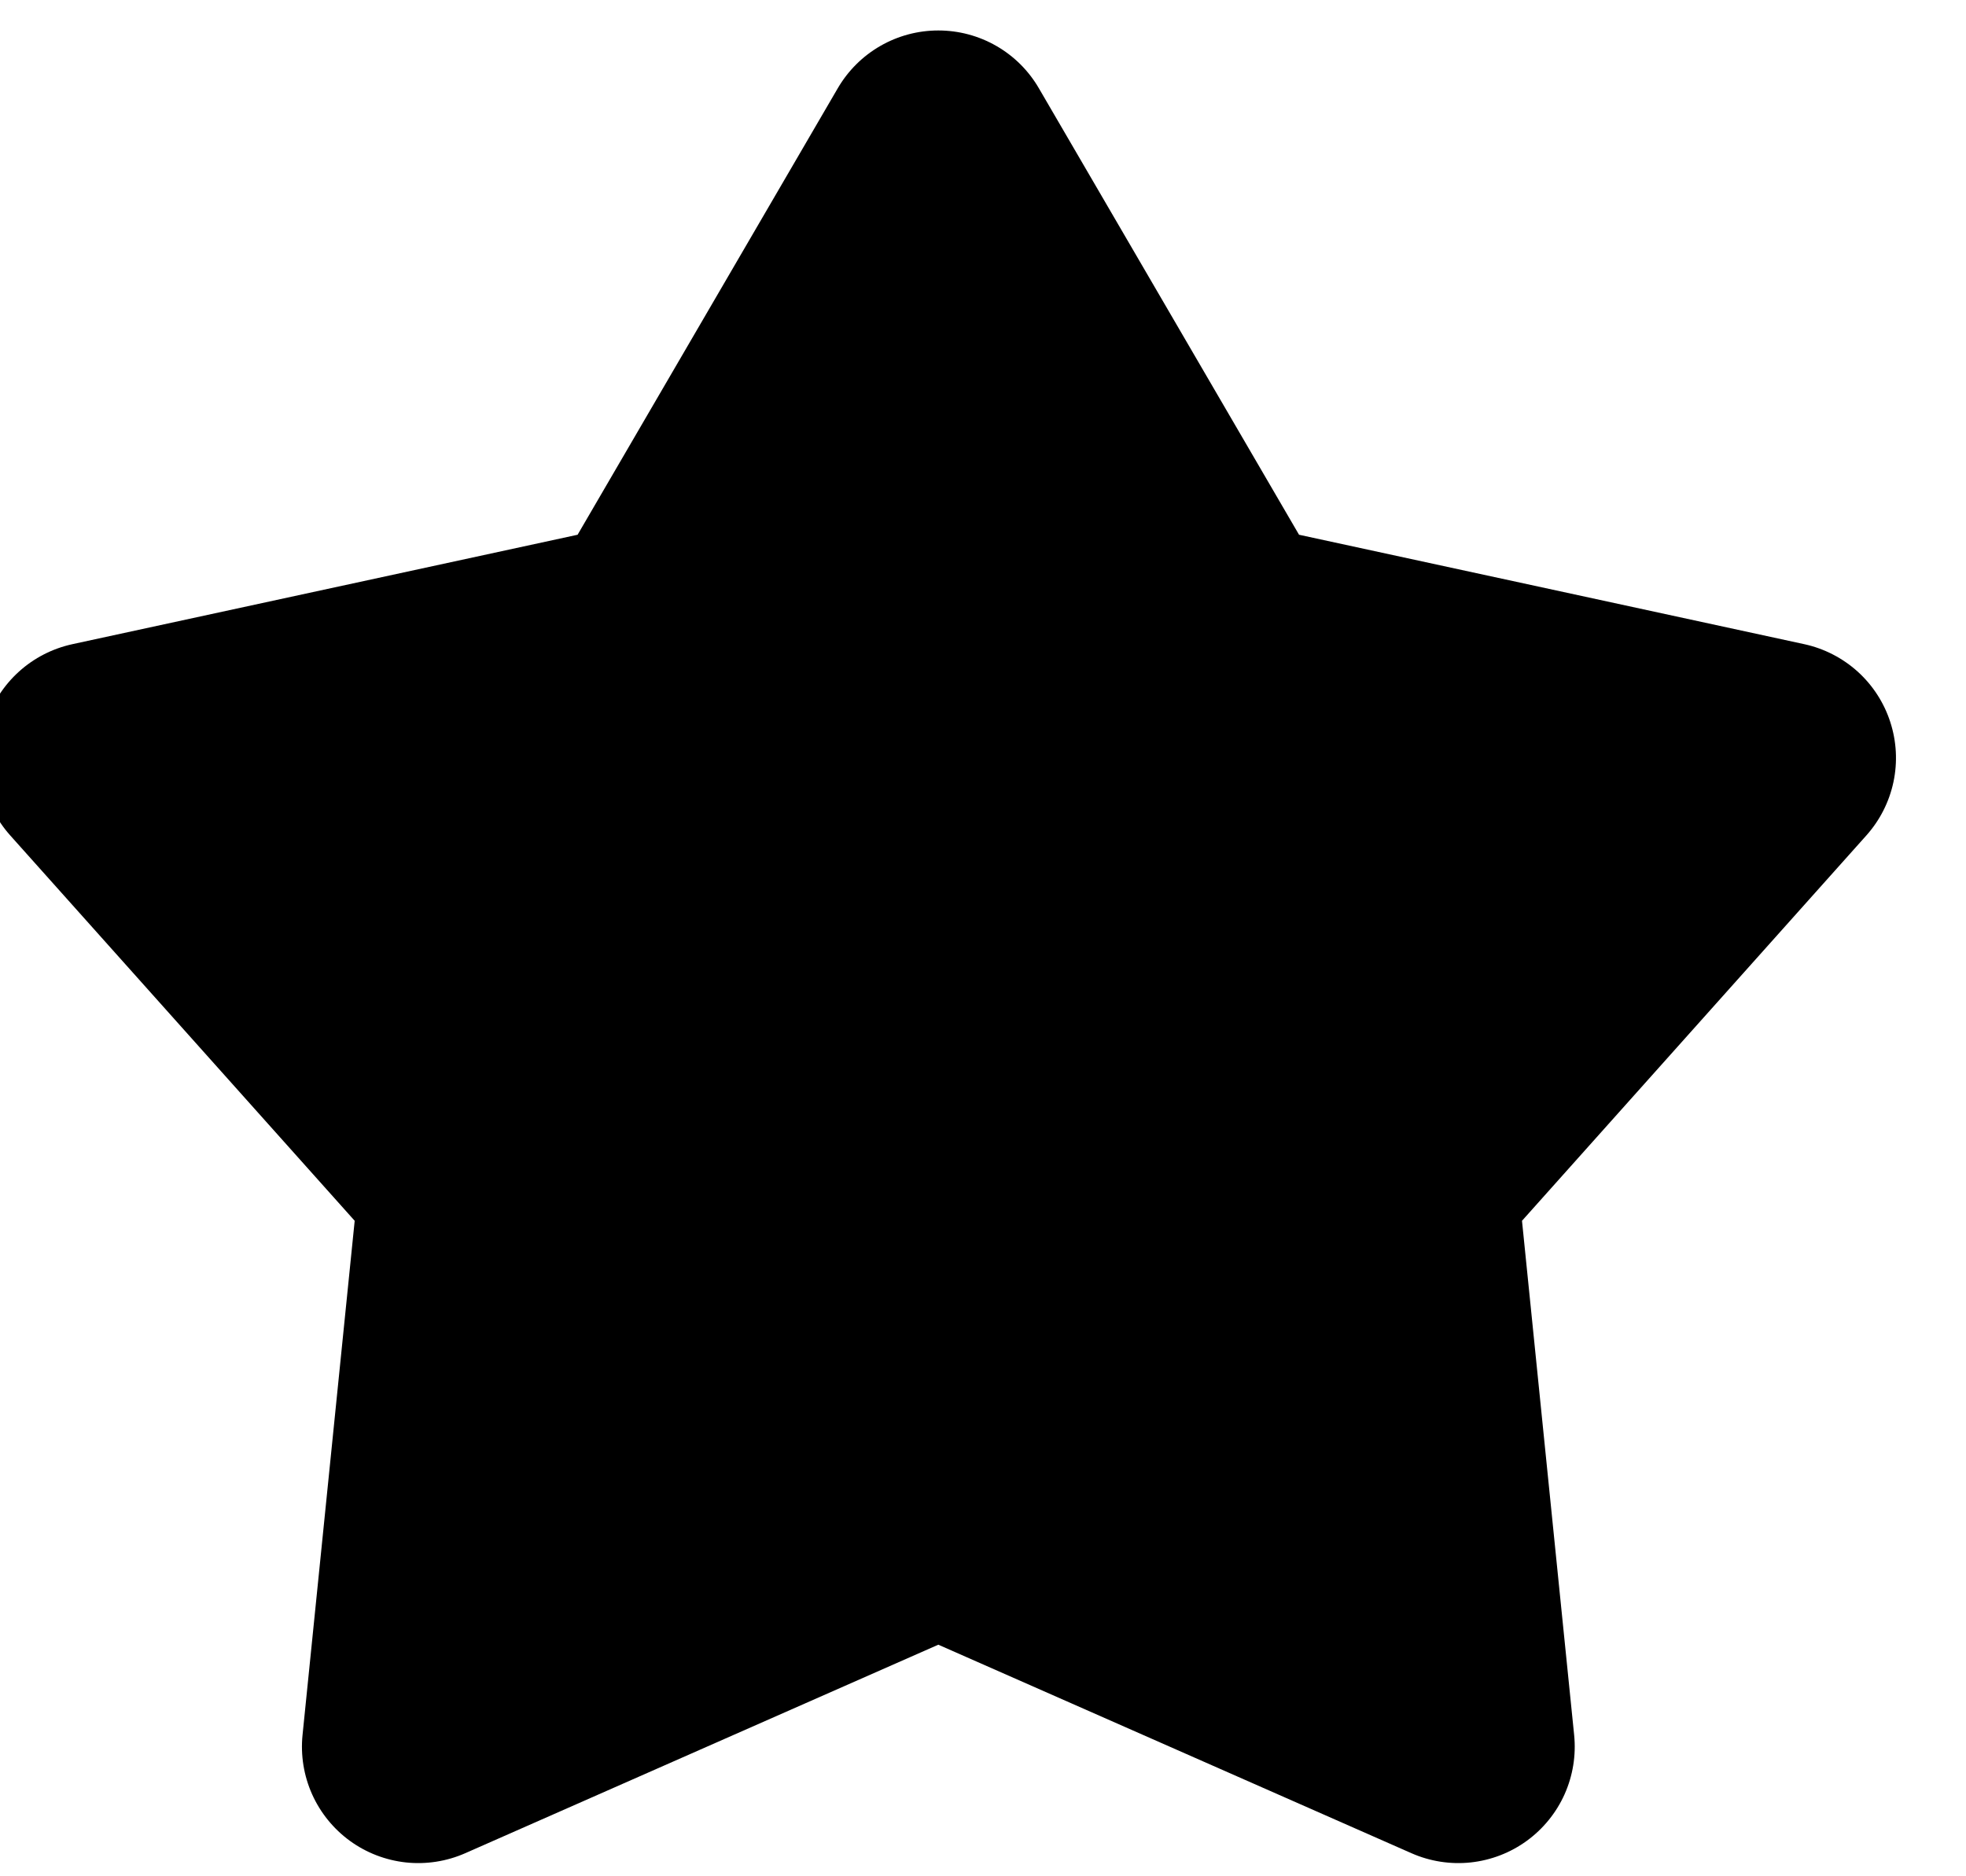 <svg width="44" height="42" viewBox="0 0 44 42" fill="none" xmlns="http://www.w3.org/2000/svg" xmlns:xlink="http://www.w3.org/1999/xlink">
<path d="M18.75,1.975C18.98,1.581 19.308,1.255 19.703,1.028C20.098,0.801 20.545,0.682 21,0.682C21.456,0.682 21.903,0.801 22.298,1.028C22.693,1.255 23.021,1.581 23.25,1.975L29.073,11.97L40.382,14.42C40.826,14.517 41.238,14.729 41.576,15.034C41.913,15.339 42.165,15.728 42.305,16.161C42.446,16.594 42.471,17.056 42.377,17.502C42.283,17.947 42.074,18.36 41.771,18.7L34.063,27.327L35.23,38.837C35.276,39.29 35.202,39.748 35.016,40.164C34.83,40.579 34.538,40.939 34.169,41.207C33.801,41.475 33.368,41.641 32.915,41.69C32.462,41.738 32.005,41.667 31.588,41.483L21,36.816L10.413,41.483C9.996,41.667 9.538,41.738 9.085,41.69C8.632,41.641 8.2,41.475 7.831,41.207C7.463,40.939 7.171,40.579 6.985,40.164C6.799,39.748 6.725,39.29 6.771,38.837L7.938,27.327L0.23,18.702C-0.074,18.362 -0.283,17.949 -0.377,17.503C-0.472,17.058 -0.447,16.595 -0.306,16.162C-0.166,15.728 0.086,15.34 0.424,15.034C0.762,14.728 1.174,14.517 1.619,14.42L12.927,11.97L18.75,1.975Z" fill="#000000"/>
</svg>
